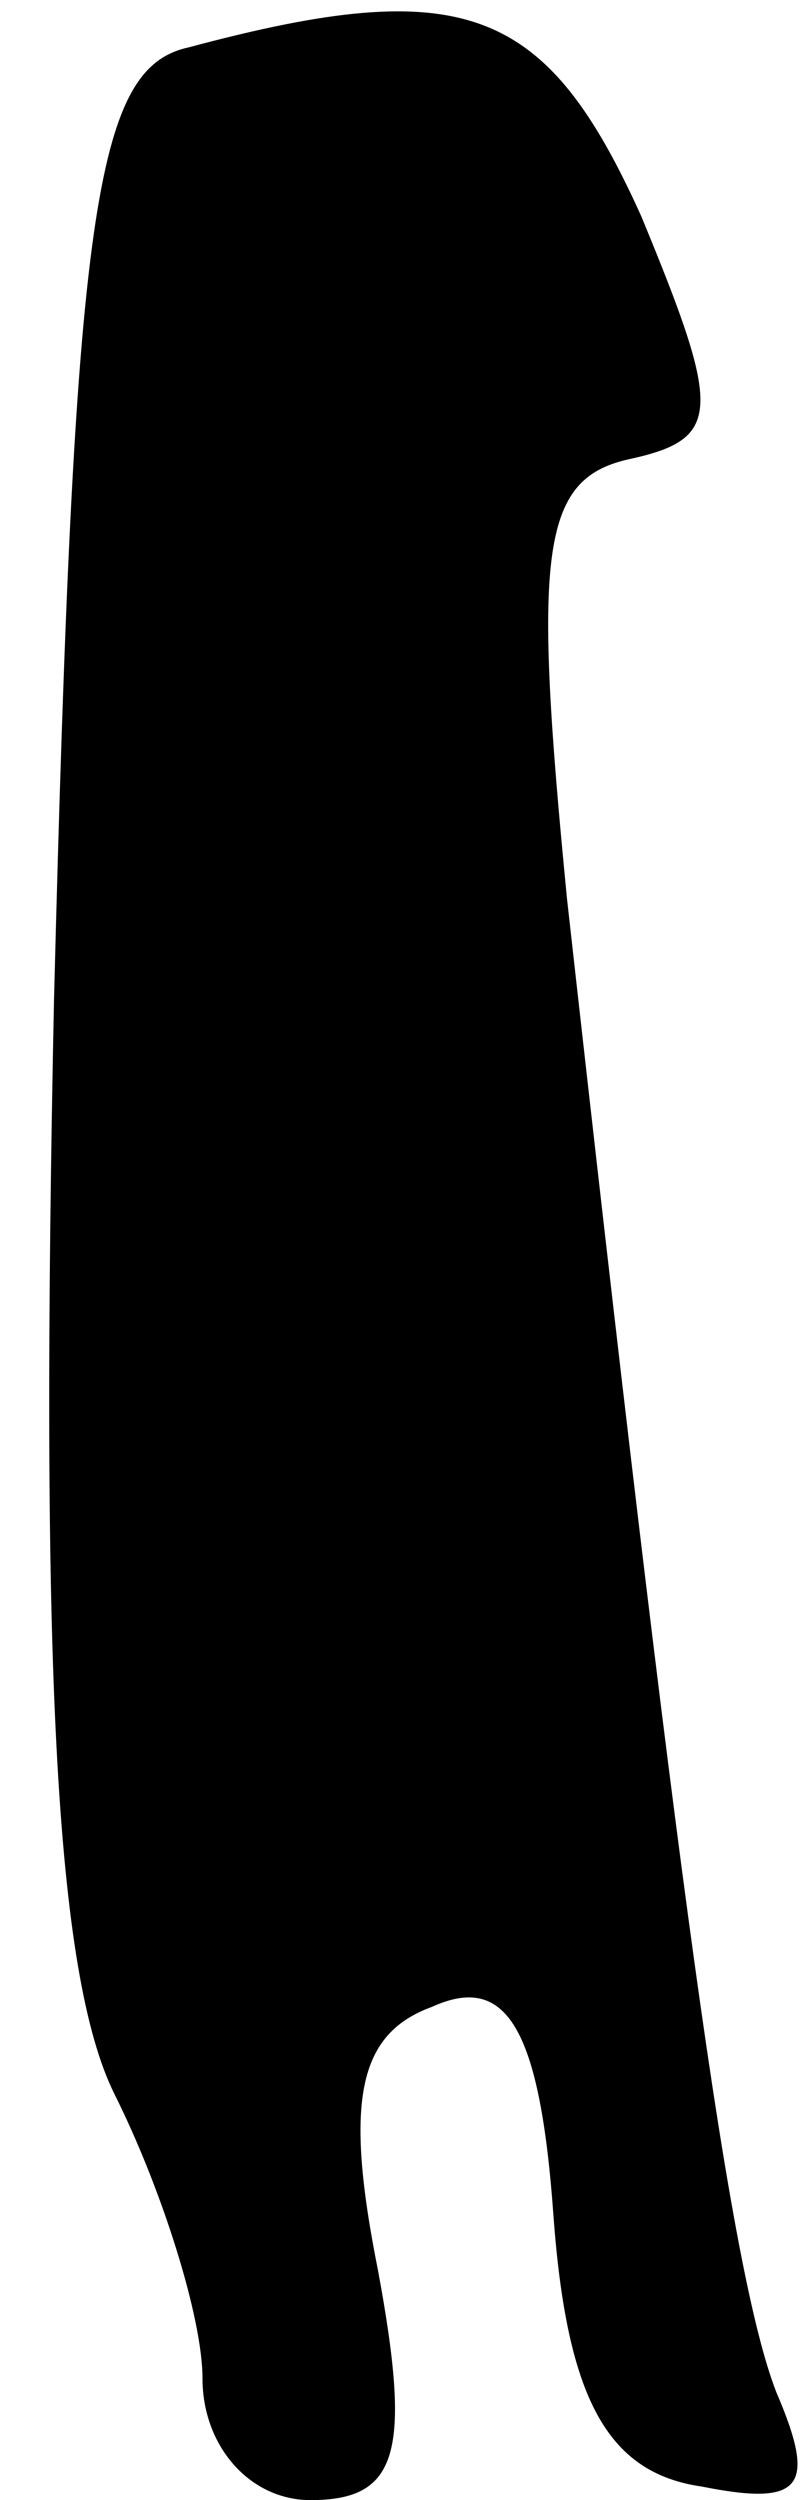 <?xml version="1.0" standalone="no"?>
<!DOCTYPE svg PUBLIC "-//W3C//DTD SVG 20010904//EN"
 "http://www.w3.org/TR/2001/REC-SVG-20010904/DTD/svg10.dtd">
<svg version="1.0" xmlns="http://www.w3.org/2000/svg"
 width="12pt" height="37pt" viewBox="0 0 12 37"
 preserveAspectRatio="xMidYMid meet">
<g transform="translate(0,37) scale(0.1,-0.1)"
fill="#000000" stroke="none">
<path fill="#000000" stroke="none" d="M28 363 c-14 -3 -17 -24 -20 -141 -2
-97 0 -144 9 -162 7 -14 13 -33 13 -42 0 -10 7 -18 16 -18 13 0 15 7 10 34 -5
25 -3 35 8 39 11 5 16 -3 18 -31 2 -27 8 -38 22 -40 15 -3 17 0 11 14 -7 18
-15 78 -31 221 -5 51 -4 62 9 65 14 3 14 7 2 36 -14 31 -26 36 -67 25z"/>
</g>
</svg>

